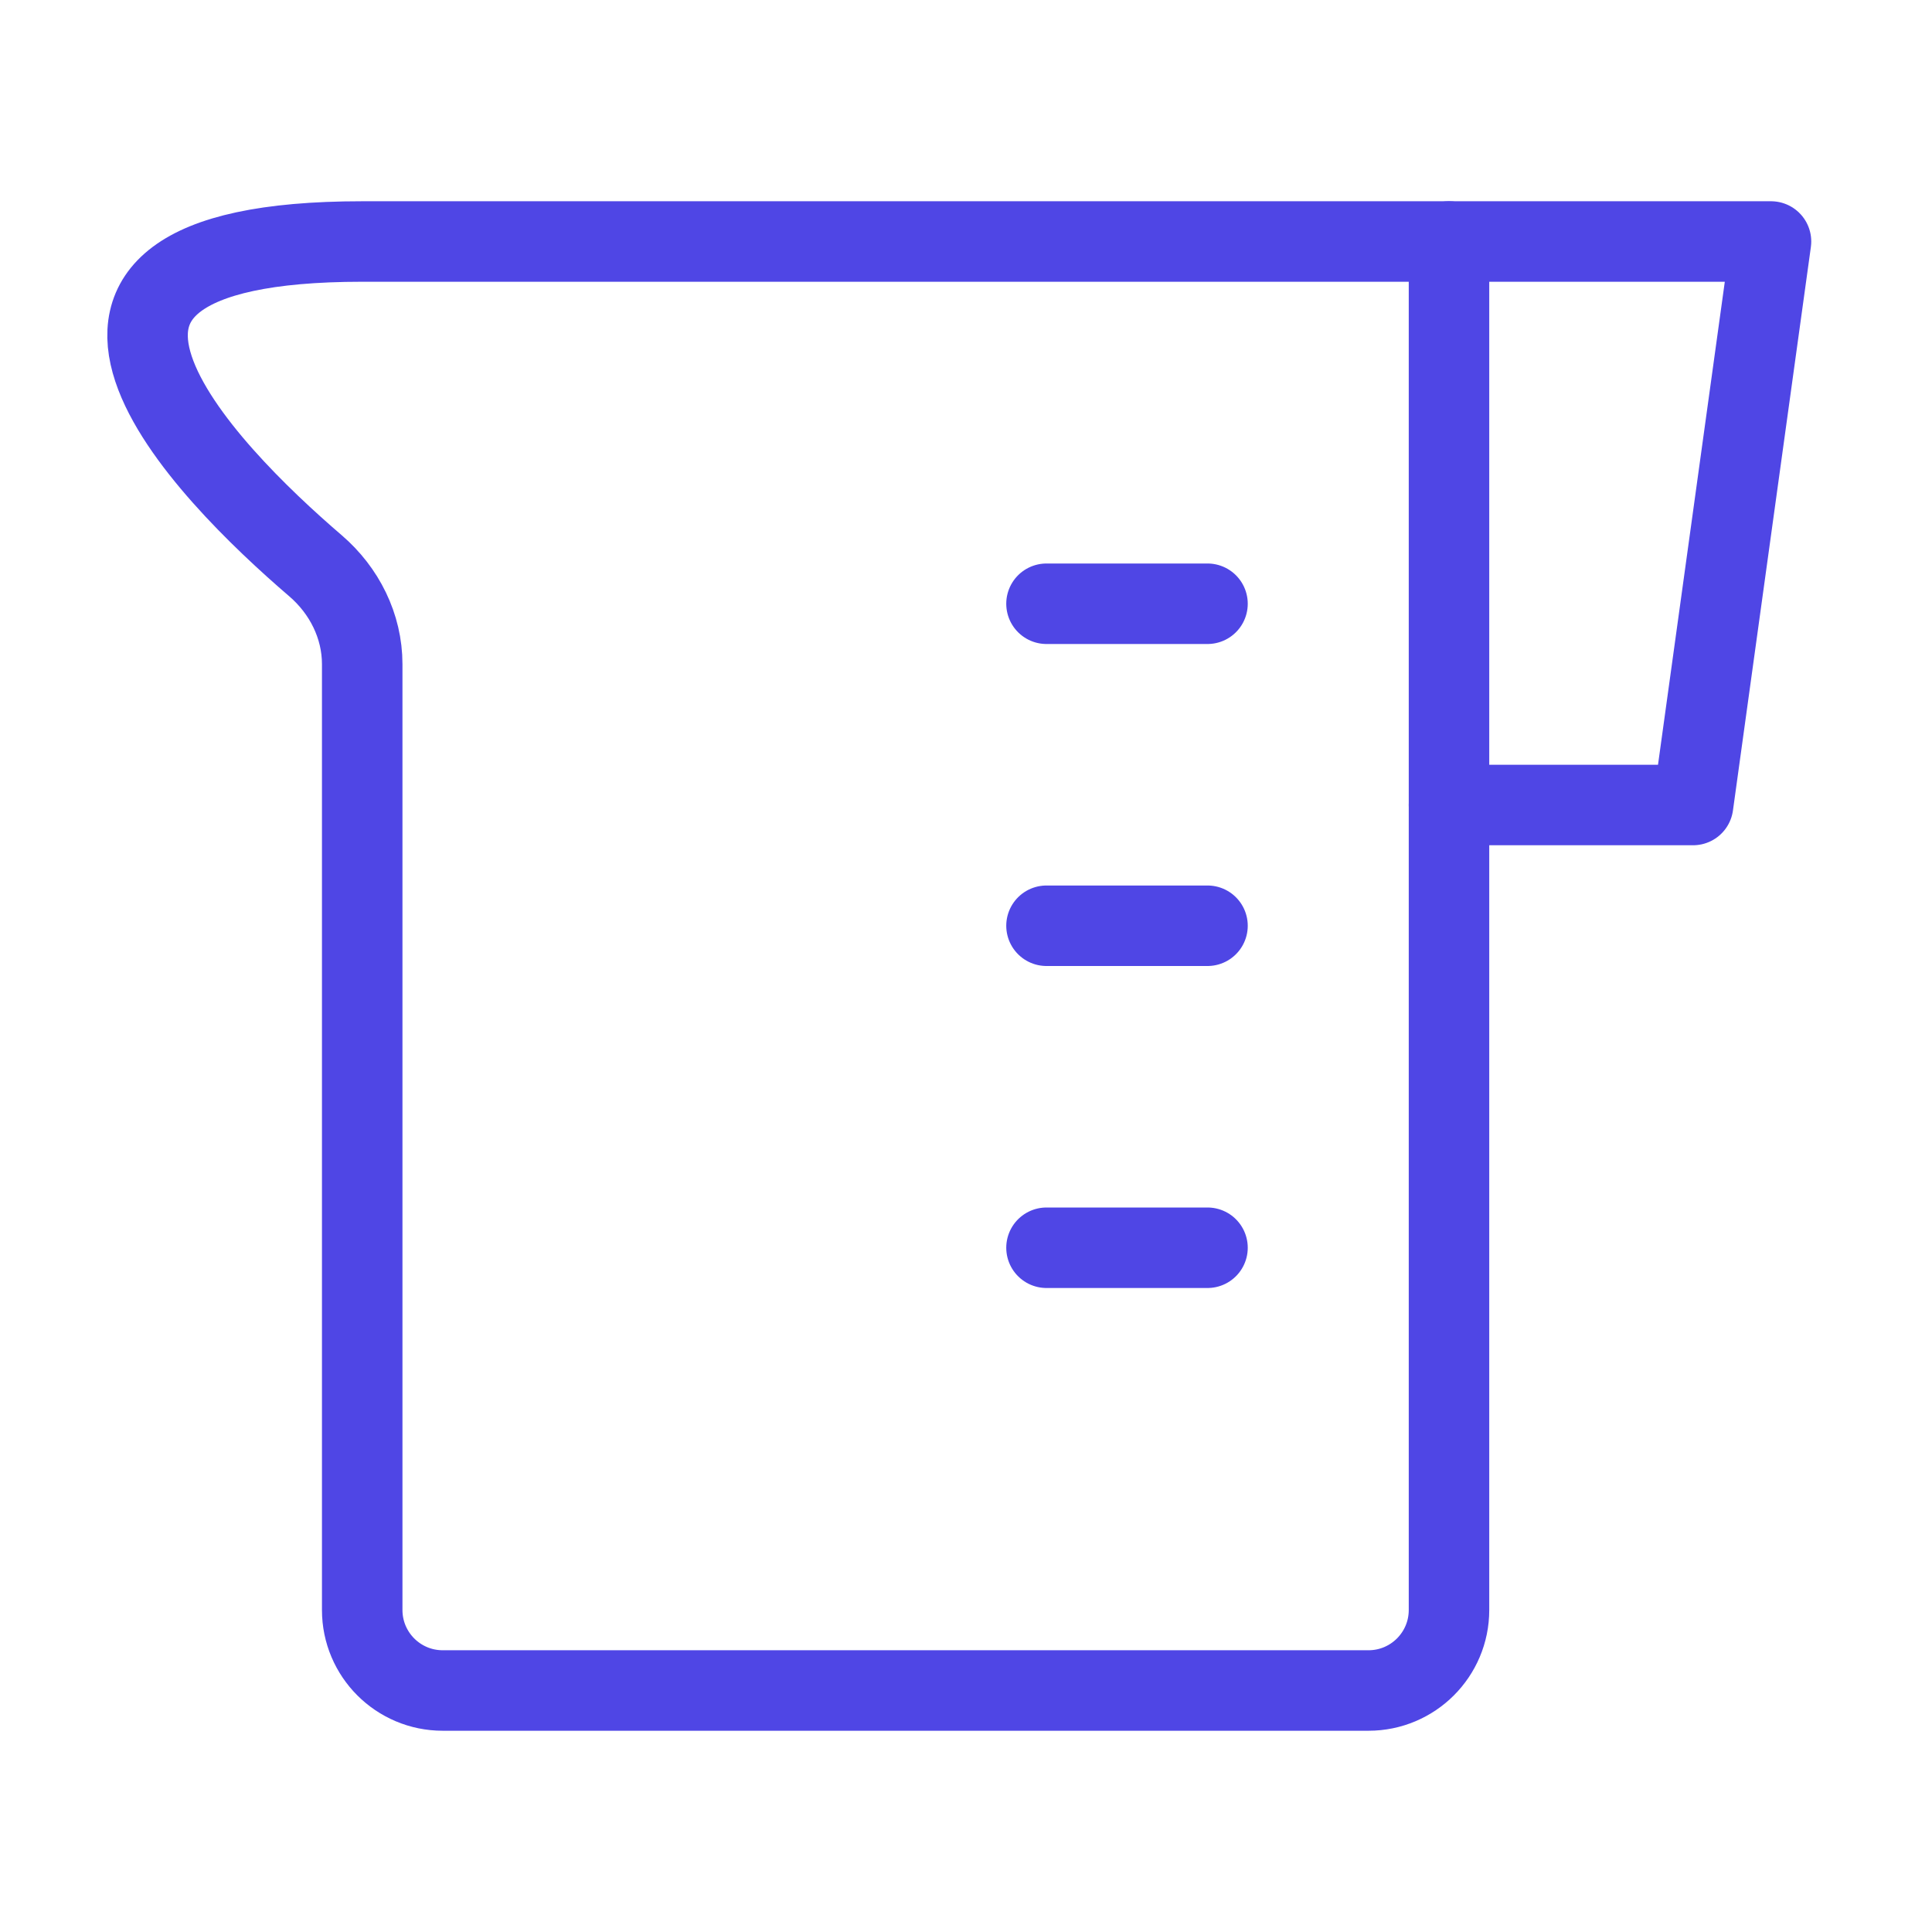 <?xml version="1.0" encoding="UTF-8"?><svg width="38" height="38" viewBox="0 0 48 48" fill="none" xmlns="http://www.w3.org/2000/svg"><path d="M36 6H44L42.064 20H36" stroke="#4f46e5" stroke-width="2" stroke-linecap="round" stroke-linejoin="round"/><path d="M8.999 6H36V40C36 41.105 35.104 42 34 42H10.999C9.895 42 8.999 41.105 8.999 40L8.999 16.5C8.999 15.556 8.555 14.672 7.839 14.057C5.148 11.749 -0.591 6 8.999 6Z" fill="none" stroke="#4f46e5" stroke-width="2" stroke-linecap="round" stroke-linejoin="round"/><path d="M26 15H30" stroke="#4f46e5" stroke-width="2" stroke-linecap="round" stroke-linejoin="round"/><path d="M26 23H30" stroke="#4f46e5" stroke-width="2" stroke-linecap="round" stroke-linejoin="round"/><path d="M26 31H30" stroke="#4f46e5" stroke-width="2" stroke-linecap="round" stroke-linejoin="round"/></svg>